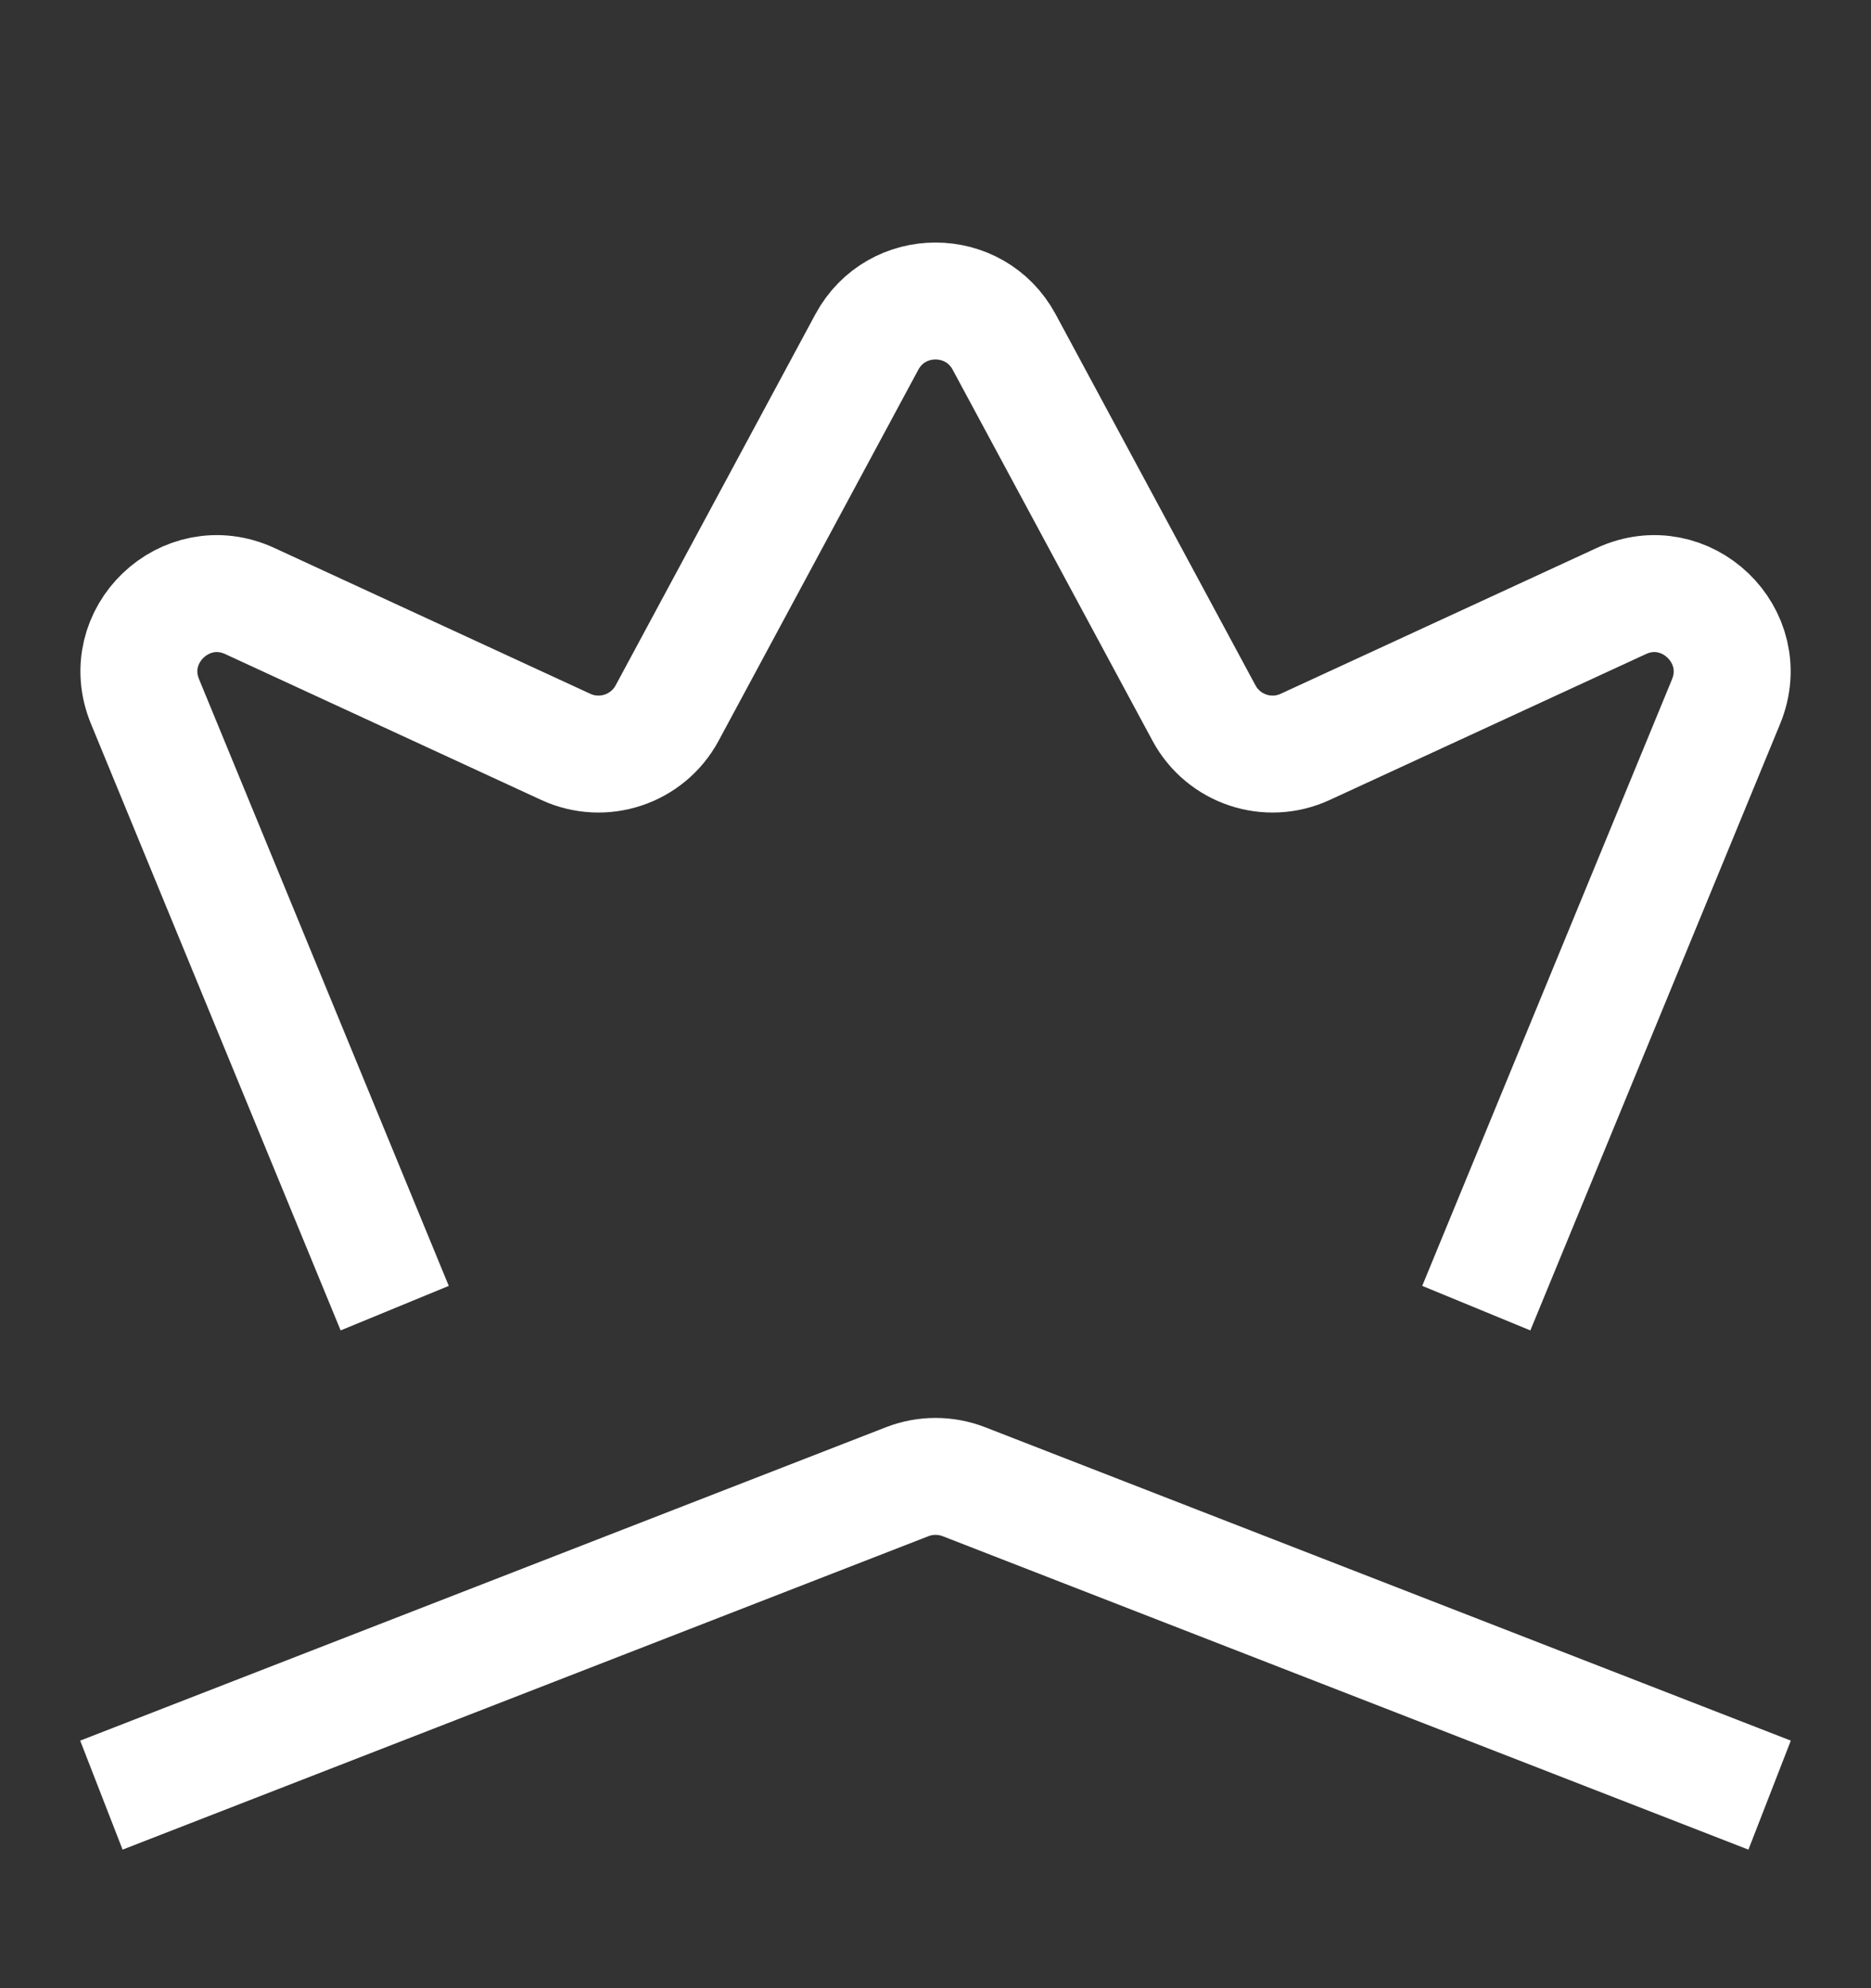 <svg fill="none" height="17" viewBox="0 0 16 17" width="16" xmlns="http://www.w3.org/2000/svg">
    <rect x="0" y="0" width="16" height="17" fill="#333333" stroke="none"/>
    <path
        d="M3.185 10.723L1.24 5.998C1.009 5.437 1.585 4.885 2.136 5.139L4.838 6.386C5.158 6.534 5.538 6.407 5.705 6.097L7.413 2.924C7.665 2.457 8.335 2.457 8.587 2.924L10.296 6.097C10.463 6.407 10.842 6.534 11.162 6.386L13.865 5.139C14.415 4.885 14.991 5.437 14.761 5.998L12.815 10.723"
        stroke="white" stroke-linecap="square" stroke-linejoin="bevel" />
    <path
        d="M1.333 15.168L7.759 12.669C7.914 12.609 8.086 12.609 8.242 12.669L14.667 15.168"
        stroke="white" stroke-linecap="square" stroke-linejoin="bevel" />
</svg>
